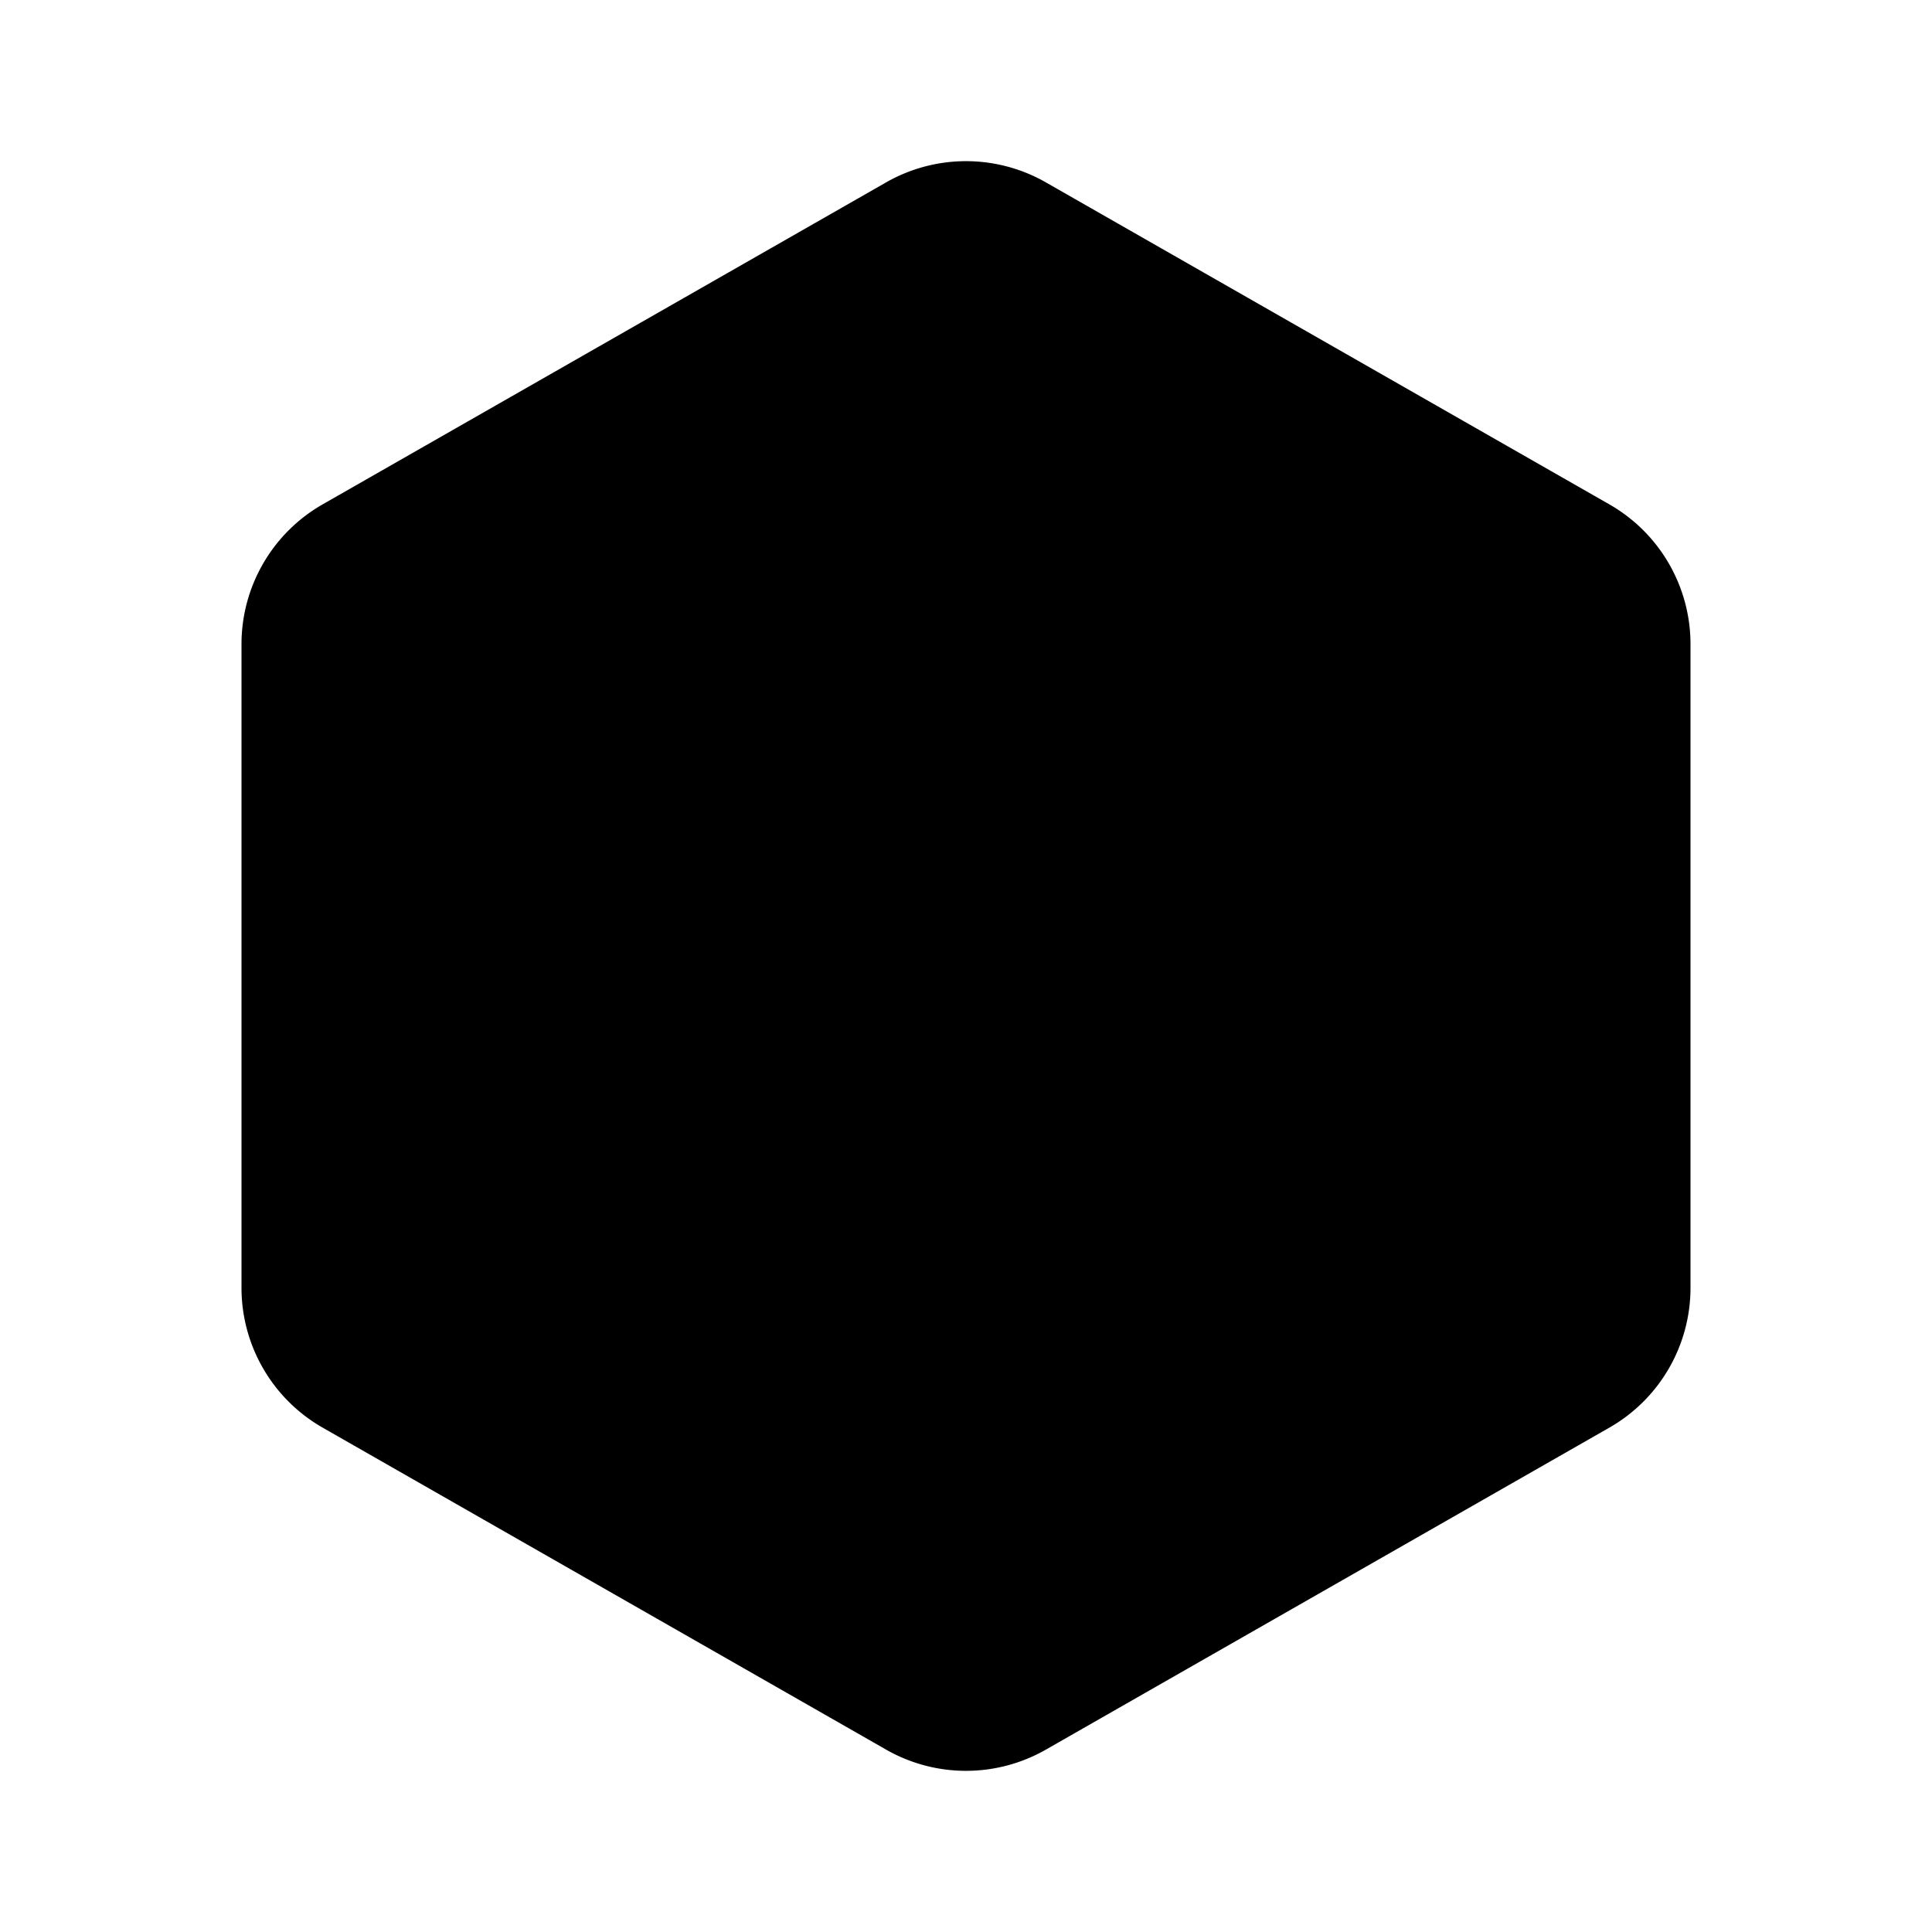 <svg xmlns="http://www.w3.org/2000/svg" viewBox="0 0 24 24">
  <path
    d="M21 8a2 2 0 0 0-1-1.73l-7-4a2 2 0 0 0-2 0l-7 4A2 2 0 0 0 3 8v8a2 2 0 0 0 1 1.73l7 4a2 2 0 0 0 2 0l7-4A2 2 0 0 0 21 16Z"
  />
  <path  d="m3.3 7 8.7 5 8.7-5" />
  <path  d="M12 22V12" />
</svg>
